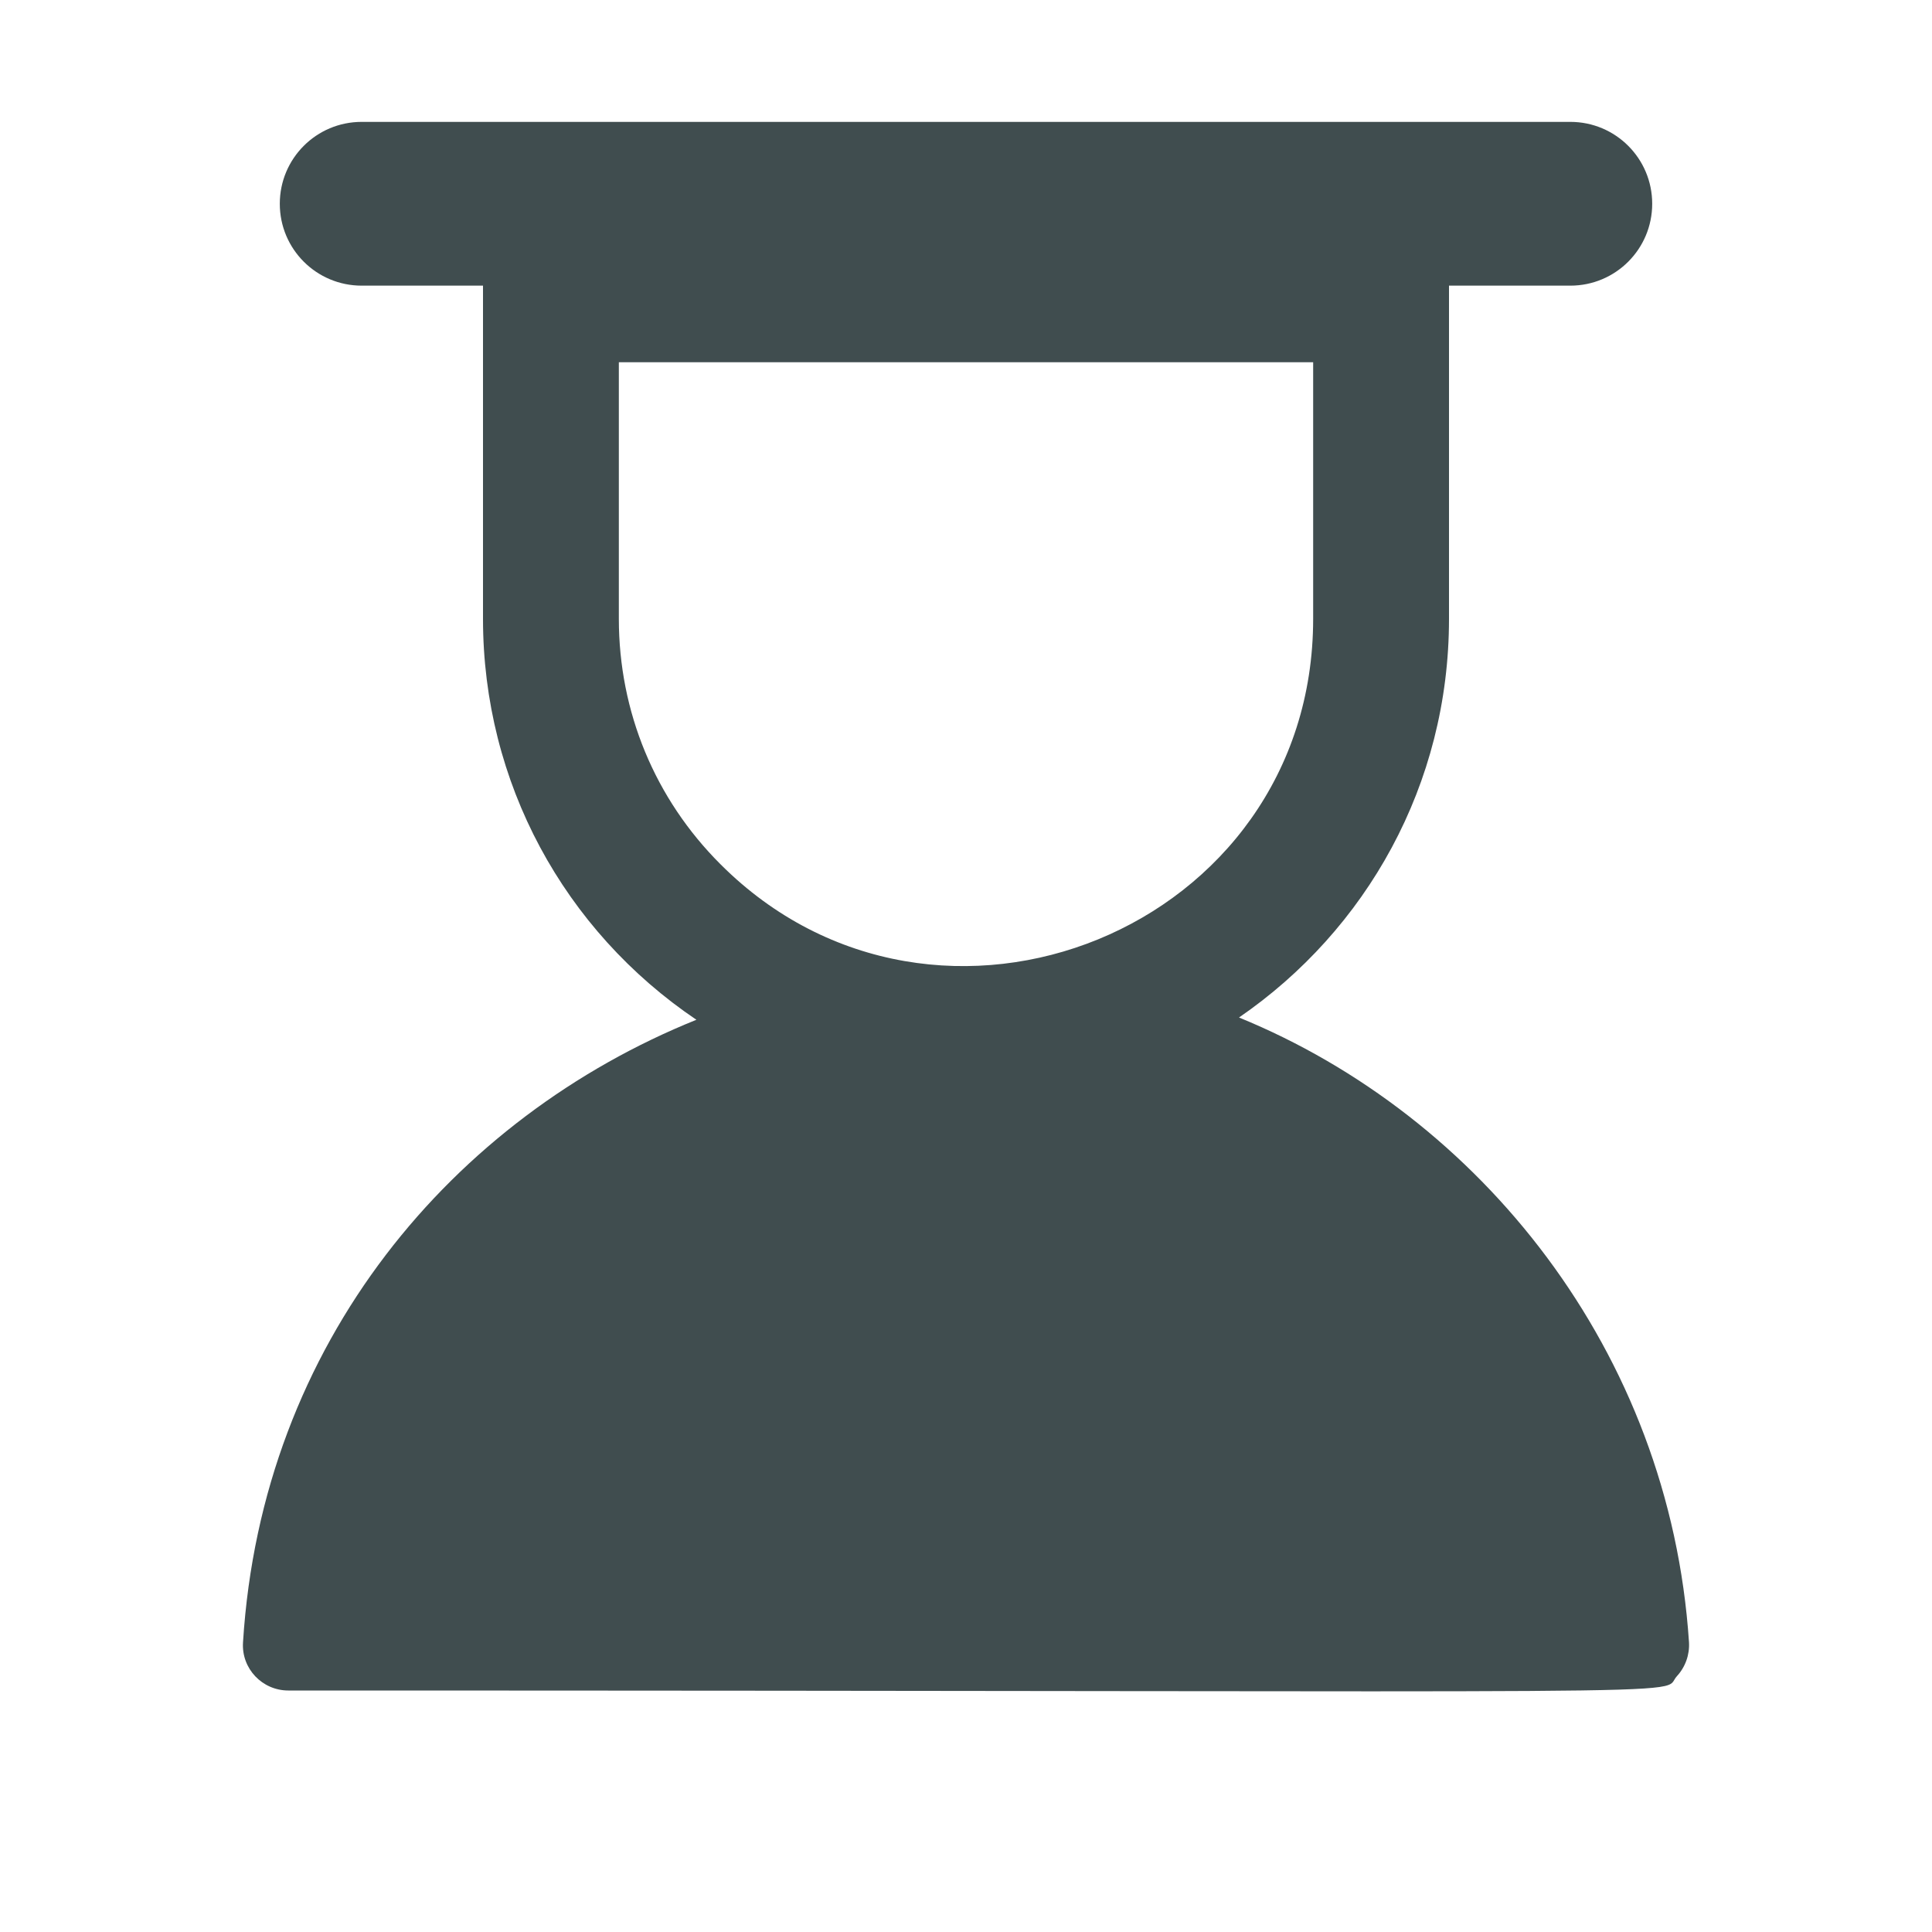 <?xml version="1.0" encoding="utf-8"?>
<!-- Generator: Adobe Illustrator 25.2.3, SVG Export Plug-In . SVG Version: 6.00 Build 0)  -->
<svg version="1.1" id="icon" xmlns="http://www.w3.org/2000/svg" xmlns:xlink="http://www.w3.org/1999/xlink" x="0px" y="0px"
	 viewBox="0 0 1024 1024" enable-background="new 0 0 1024 1024" xml:space="preserve">
<path fill="#404D4F" d="M895.2,870.4c-10.2-154.4-111-279-238.5-331.1C724.2,492.9,768,415.9,768,328V151.4h64.3
	c24,0,43.4-19.4,43.4-43.4s-19.4-43.4-43.4-43.4H191.7c-24,0-43.4,19.4-43.4,43.4s19.4,43.4,43.4,43.4H256V328
	c0,86.8,43,165.2,113.1,212.5c-128.7,51.9-230.4,170.8-240.3,330c-0.9,13.9,10.2,25.5,24,25.5c782.7,0,725.9,3.2,736-7.6
	C893.3,883.5,895.6,877,895.2,870.4z M328,328V192h368v136c0,164.8-199.4,244.9-314.1,130.1C347.1,423.4,328,377.2,328,328z"/>
</svg>
